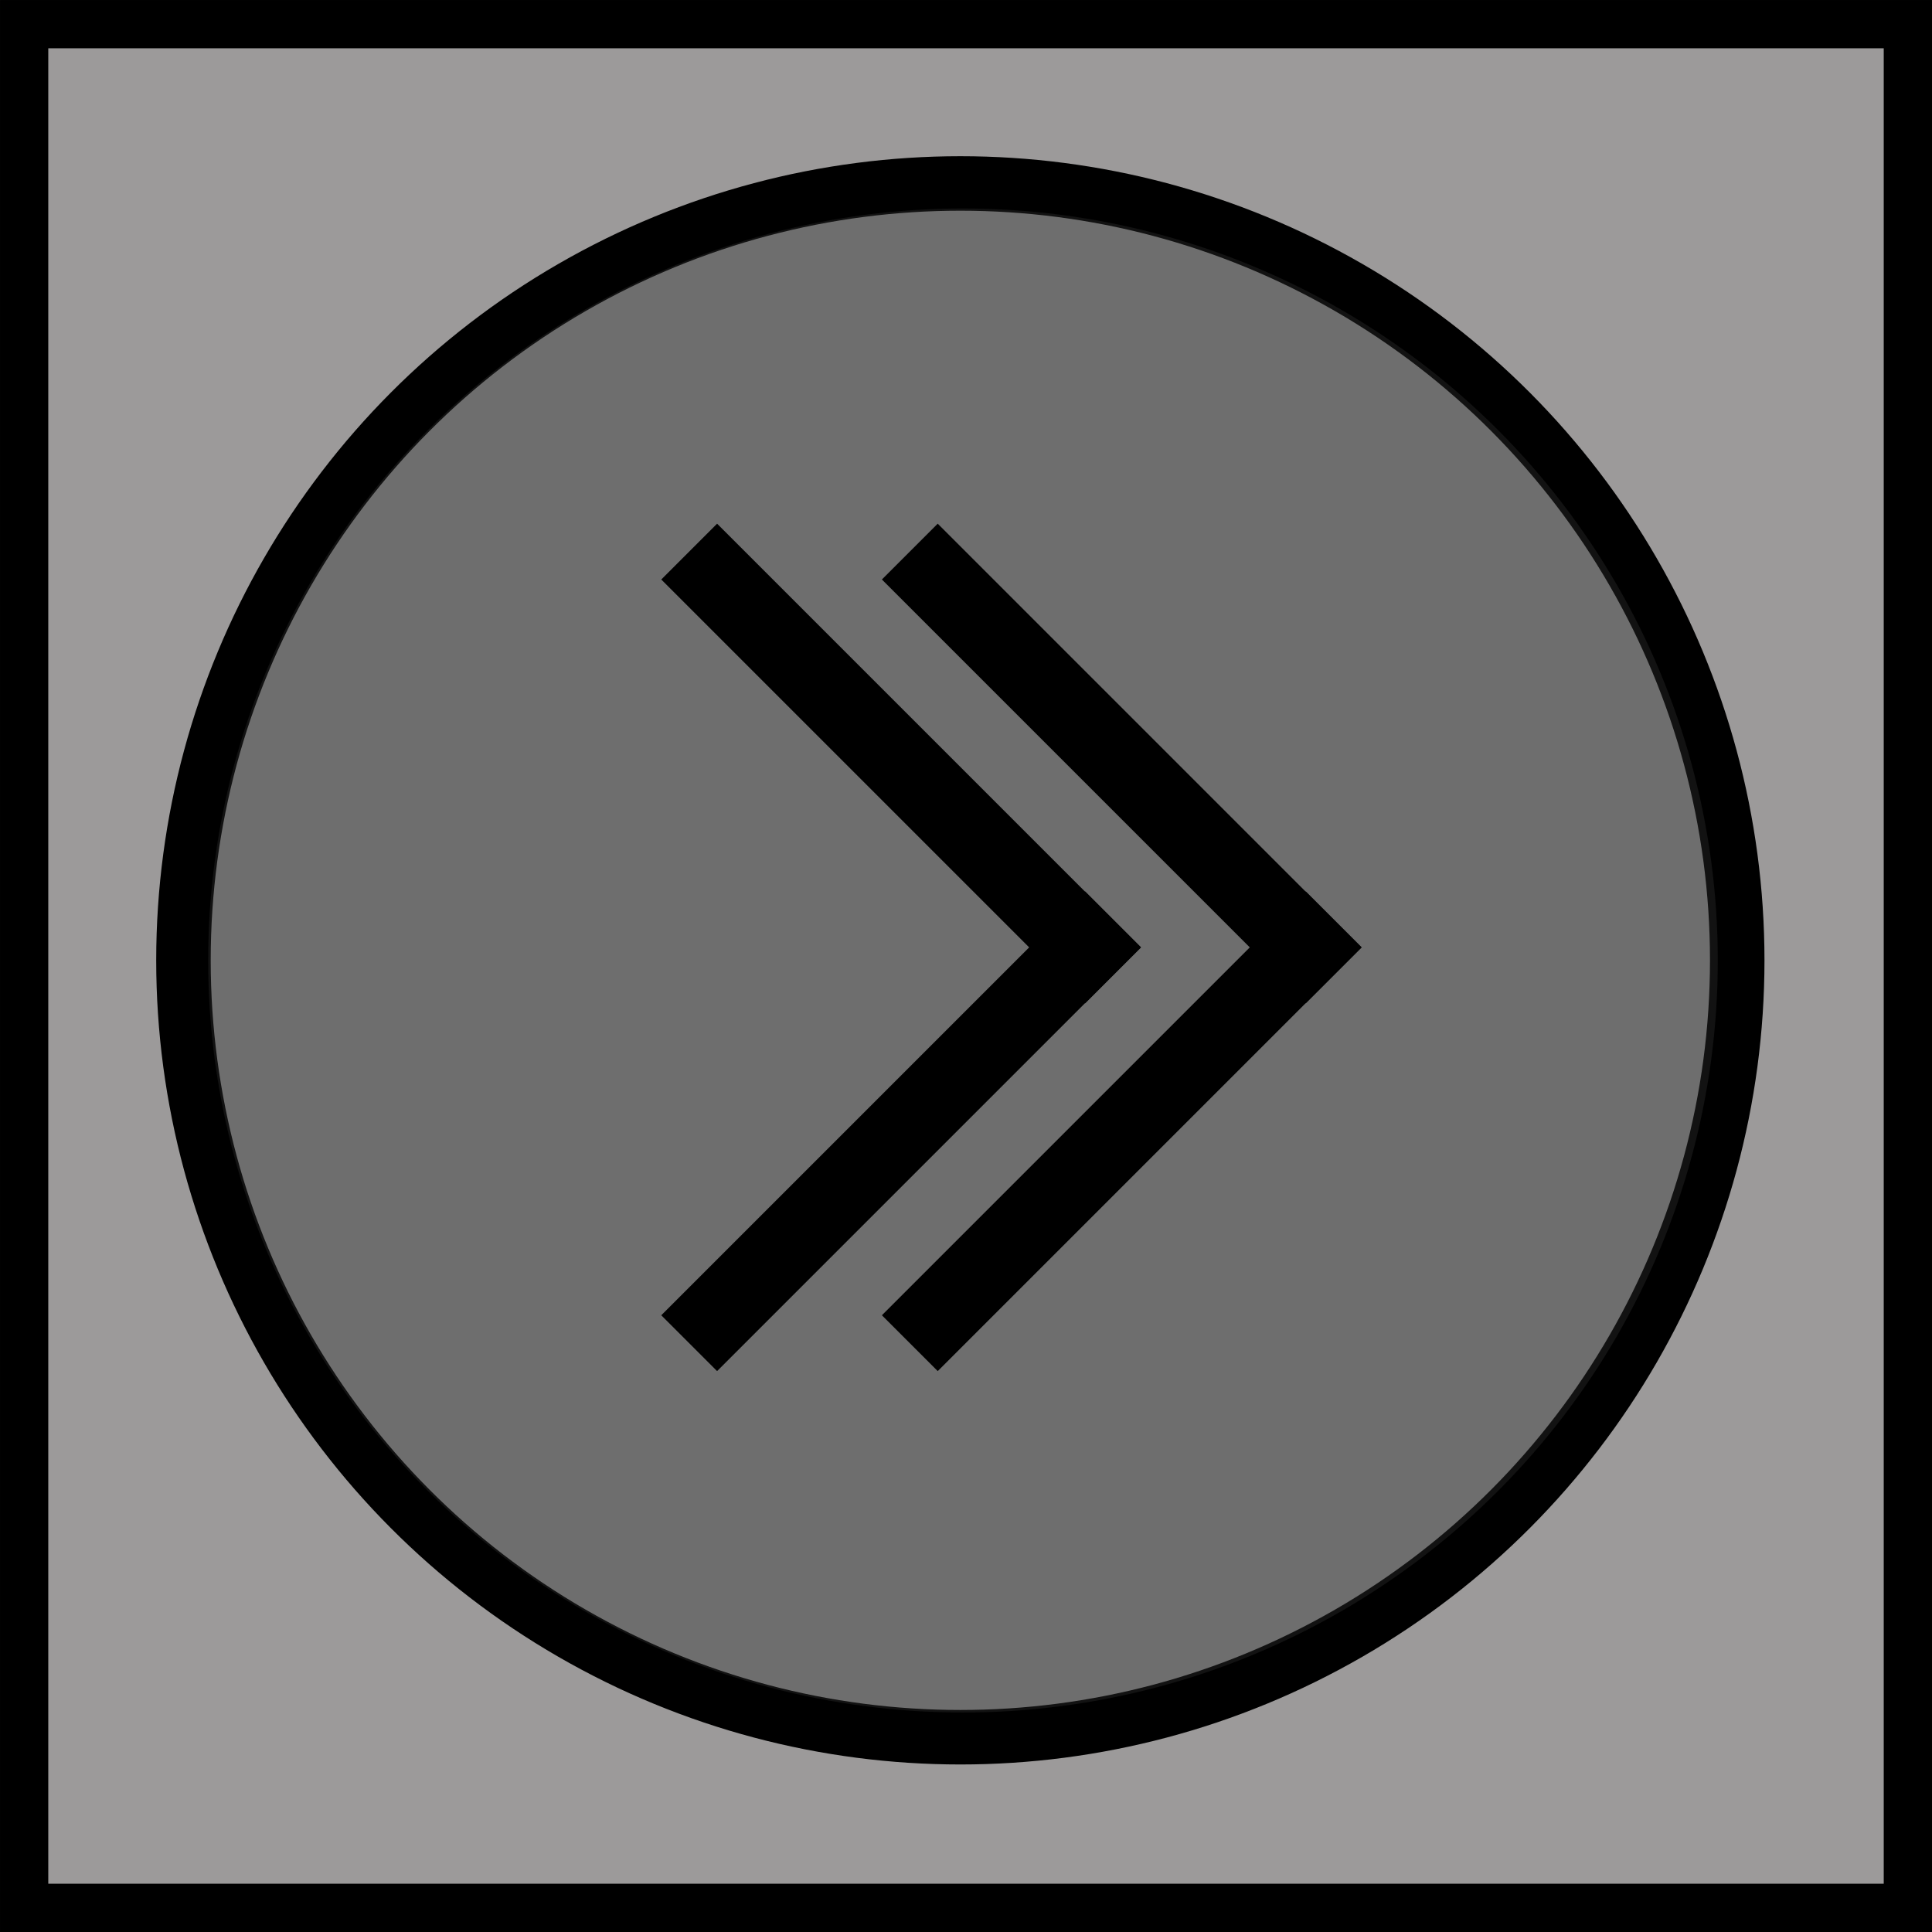 <?xml version="1.0" encoding="UTF-8" standalone="no"?>
<!-- Created with Inkscape (http://www.inkscape.org/) -->

<svg
   xmlns:dc="http://purl.org/dc/elements/1.1/"
   xmlns:cc="http://creativecommons.org/ns#"
   xmlns:rdf="http://www.w3.org/1999/02/22-rdf-syntax-ns#"
   xmlns:svg="http://www.w3.org/2000/svg"
   xmlns="http://www.w3.org/2000/svg"
   xmlns:sodipodi="http://sodipodi.sourceforge.net/DTD/sodipodi-0.dtd"
   xmlns:inkscape="http://www.inkscape.org/namespaces/inkscape"
   width="177.268mm"
   height="177.268mm"
   viewBox="0 0 177.268 177.268"
   version="1.1"
   id="svg8"
   inkscape:version="0.92.3 (2405546, 2018-03-11)"
   sodipodi:docname="forwardBtn.svg">
  <defs
     id="defs2" />
  <sodipodi:namedview
     id="base"
     pagecolor="#ffffff"
     bordercolor="#666666"
     borderopacity="1.0"
     inkscape:pageopacity="0.0"
     inkscape:pageshadow="2"
     inkscape:zoom="0.50970987"
     inkscape:cx="302.96548"
     inkscape:cy="315.17202"
     inkscape:document-units="mm"
     inkscape:current-layer="layer1"
     showgrid="false"
     fit-margin-top="0"
     fit-margin-left="0"
     fit-margin-right="0"
     fit-margin-bottom="0"
     inkscape:window-width="1280"
     inkscape:window-height="932"
     inkscape:window-x="0"
     inkscape:window-y="0"
     inkscape:window-maximized="1" />
  <g
     inkscape:label="Layer 1"
     inkscape:groupmode="layer"
     id="layer1"
     transform="translate(6.333,-25.427)">
    <rect
       style="fill:#9c9a9a;fill-opacity:1;stroke:#000000;stroke-width:4.429;stroke-miterlimit:4;stroke-dasharray:none;stroke-opacity:1"
       id="rect4518"
       width="172.839"
       height="172.839"
       x="-4.118"
       y="27.642" />
    <circle
       style="fill:#acacac;fill-opacity:1;stroke:#000000;stroke-width:5;stroke-miterlimit:4;stroke-dasharray:none;stroke-opacity:1"
       id="path4520"
       cx="81.782"
       cy="113.542"
       r="71.282"
       onmouseover=""
       onmouseout=""
       onmousemove=""
       onfocusin=""
       onfocusout="" />
    <ellipse
       onfocusout=""
       onfocusin=""
       onmousemove=""
       onmouseout=""
       onmouseover=""
       cy="113.556"
       cx="82.024"
       id="circle4636"
       style="fill:#272727;fill-opacity:0.463;stroke:none;stroke-width:4.849;stroke-miterlimit:4;stroke-dasharray:none;stroke-opacity:1"
       rx="69.256"
       ry="69"
       onclick="" />
    <g
       id="g5342"
       transform="translate(1.557,-17.13)">
      <rect
         transform="rotate(-45)"
         style="fill:#000000;fill-opacity:1;stroke:none;stroke-width:2.482;stroke-miterlimit:4;stroke-dasharray:none;stroke-opacity:1"
         id="rect5287"
         width="7.244"
         height="55"
         x="-16.052"
         y="119.328" />
      <rect
         y="-63.788"
         x="-174.309"
         height="55"
         width="7.244"
         id="rect5327"
         style="fill:#000000;fill-opacity:1;stroke:none;stroke-width:2.482;stroke-miterlimit:4;stroke-dasharray:none;stroke-opacity:1"
         transform="rotate(-135)" />
      <g
         transform="translate(-20.244)"
         id="g5335">
        <rect
           transform="rotate(-45)"
           style="fill:#000000;fill-opacity:1;stroke:none;stroke-width:2.482;stroke-miterlimit:4;stroke-dasharray:none;stroke-opacity:1"
           id="rect5329"
           width="7.244"
           height="55"
           x="-16.052"
           y="119.328" />
        <rect
           y="-63.788"
           x="-174.309"
           height="55"
           width="7.244"
           id="rect5331"
           style="fill:#000000;fill-opacity:1;stroke:none;stroke-width:2.482;stroke-miterlimit:4;stroke-dasharray:none;stroke-opacity:1"
           transform="rotate(-135)" />
      </g>
    </g>
  </g>
</svg>
